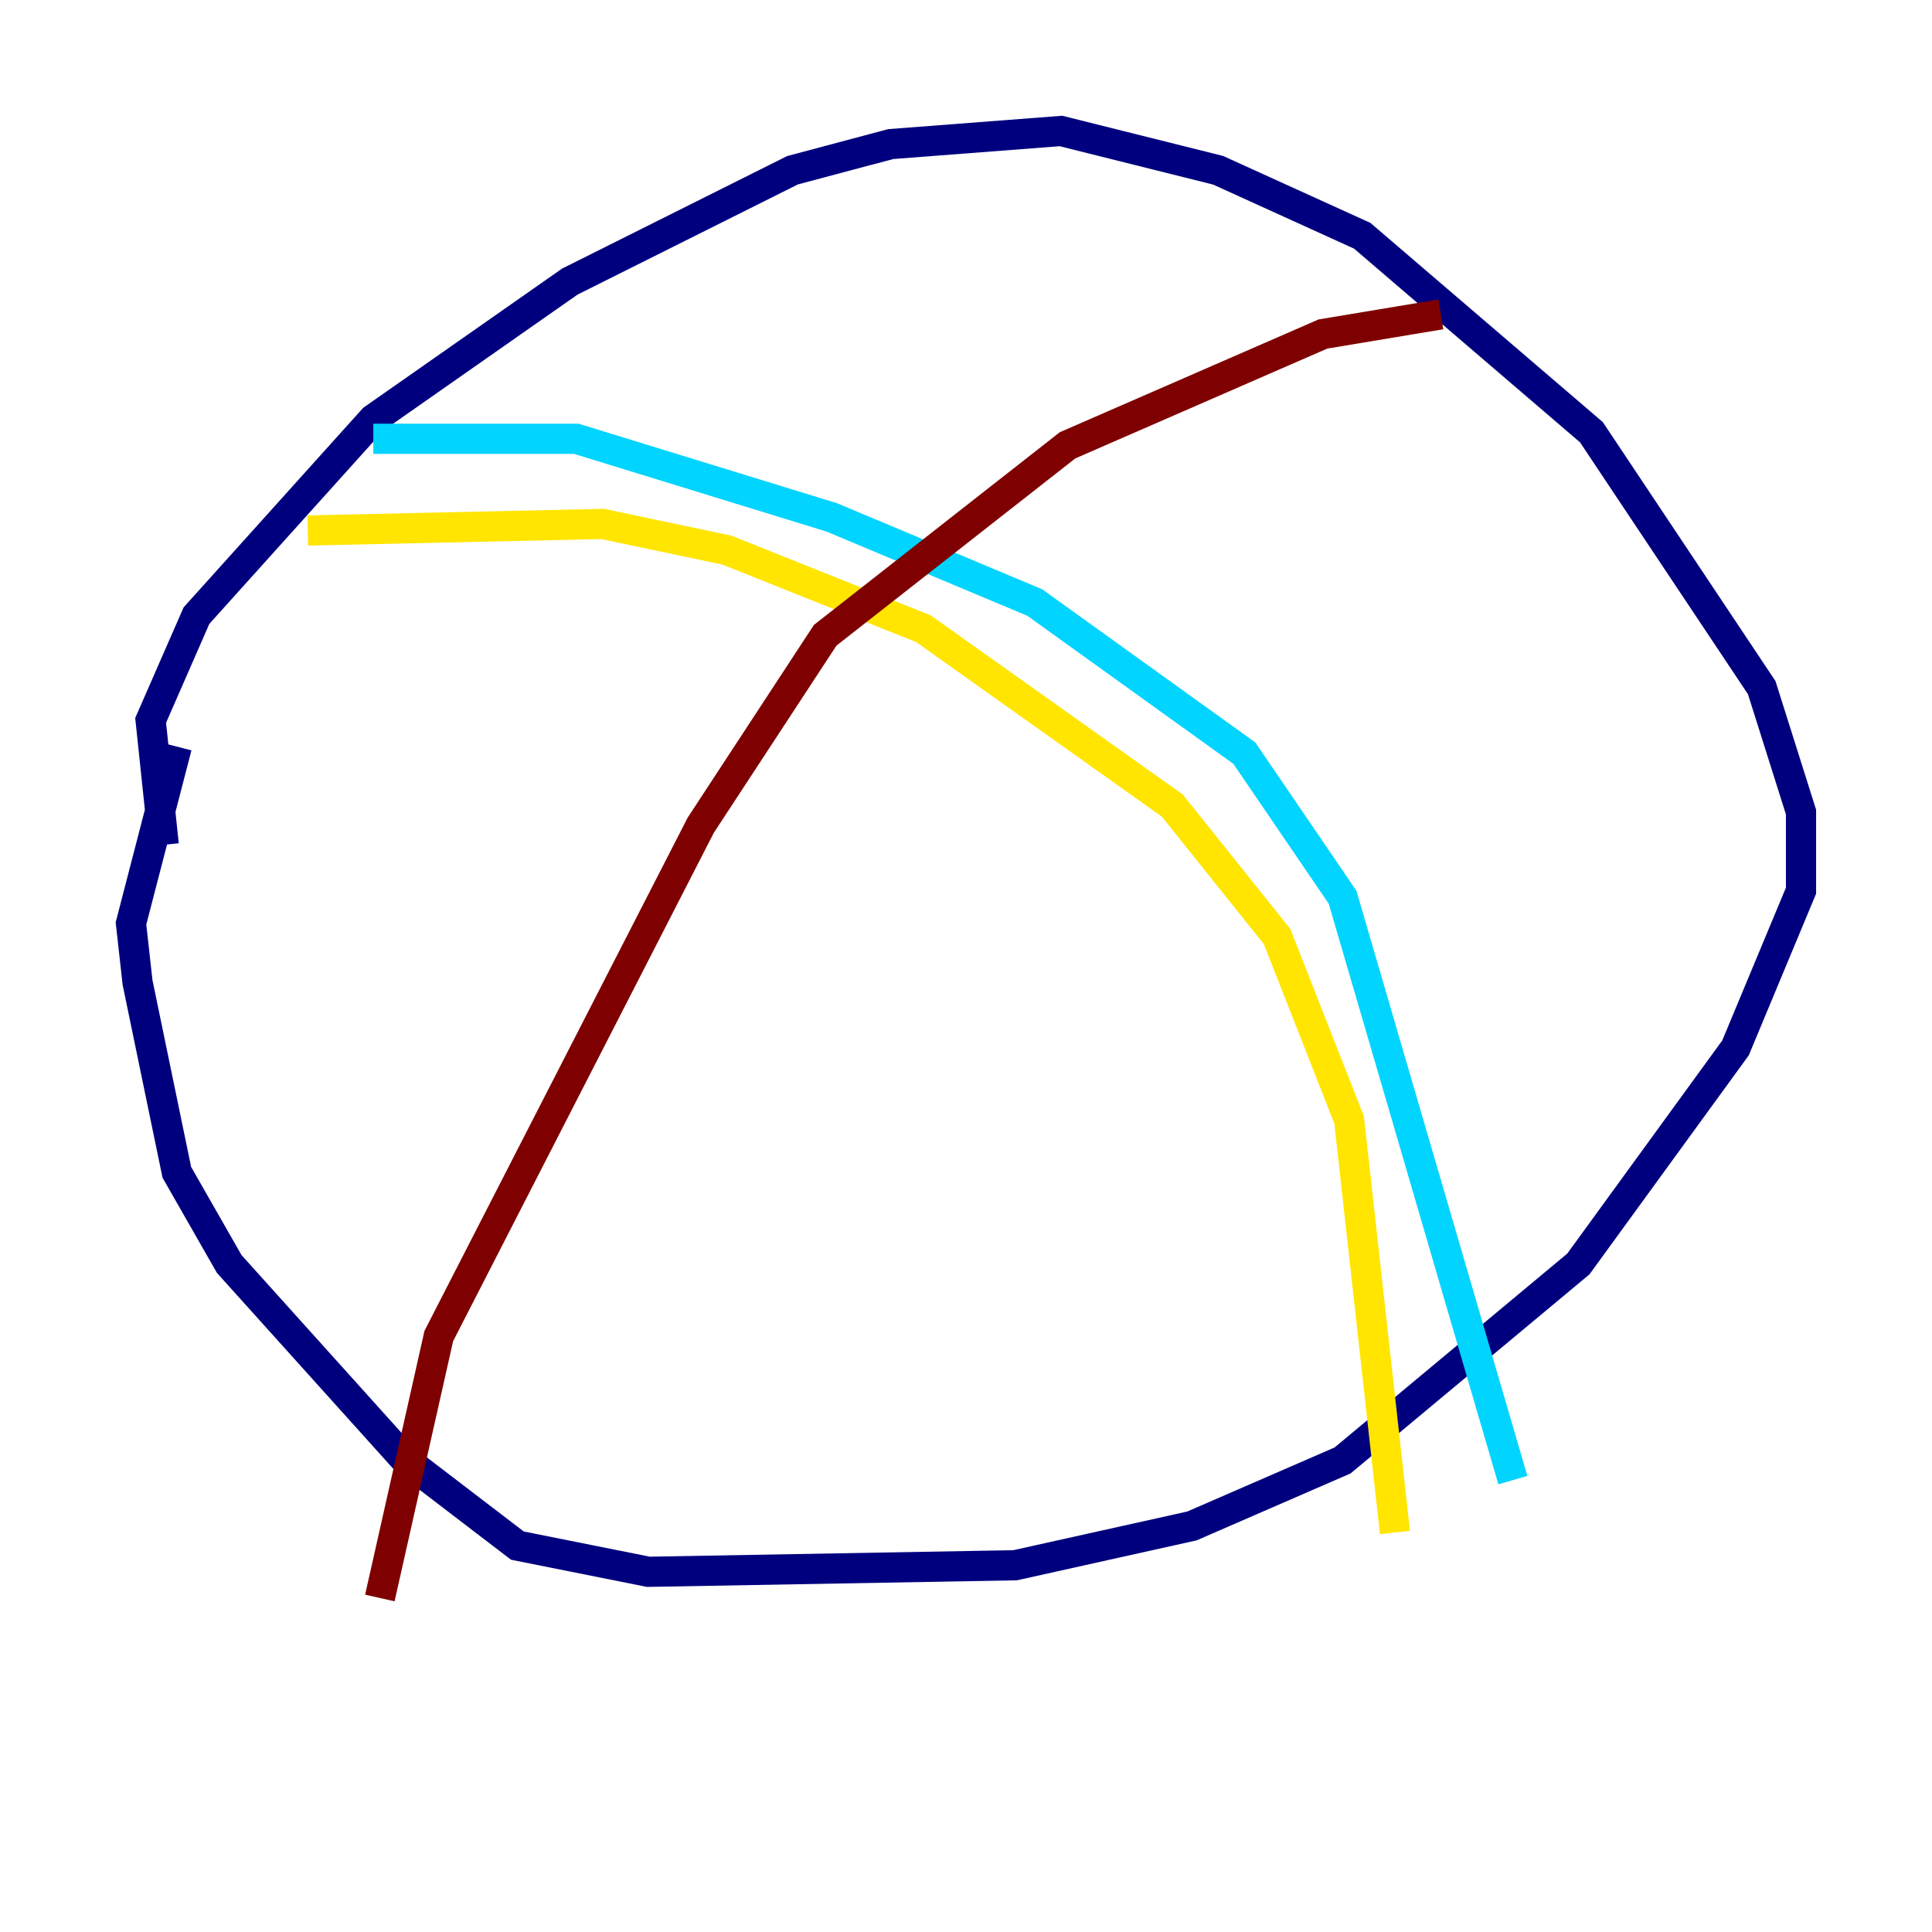 <?xml version="1.0" encoding="utf-8" ?>
<svg baseProfile="tiny" height="128" version="1.2" viewBox="0,0,128,128" width="128" xmlns="http://www.w3.org/2000/svg" xmlns:ev="http://www.w3.org/2001/xml-events" xmlns:xlink="http://www.w3.org/1999/xlink"><defs /><polyline fill="none" points="10.848,55.973 9.98,47.729 13.017,40.786 24.732,27.77 37.749,18.658 52.502,11.281 59.01,9.546 70.291,8.678 80.705,11.281 90.251,15.62 105.437,28.637 116.719,45.559 119.322,53.803 119.322,59.01 114.983,69.424 104.57,83.742 88.949,96.759 78.969,101.098 67.254,103.702 42.956,104.136 34.278,102.4 26.902,96.759 15.186,83.742 11.715,77.668 9.112,65.085 8.678,61.18 11.715,49.464" stroke="#00007f" stroke-width="2" /><polyline fill="none" points="24.732,29.071 38.183,29.071 55.105,34.278 68.556,39.919 82.441,49.898 88.949,59.444 100.231,98.061" stroke="#00d4ff" stroke-width="2" /><polyline fill="none" points="20.393,35.146 39.919,34.712 48.163,36.447 61.18,41.654 77.668,53.37 84.61,62.047 89.383,74.197 92.42,101.532" stroke="#ffe500" stroke-width="2" /><polyline fill="none" points="95.458,20.827 87.647,22.129 70.725,29.505 54.671,42.088 46.427,54.671 29.071,88.515 25.166,105.871" stroke="#7f0000" stroke-width="2" /></svg>